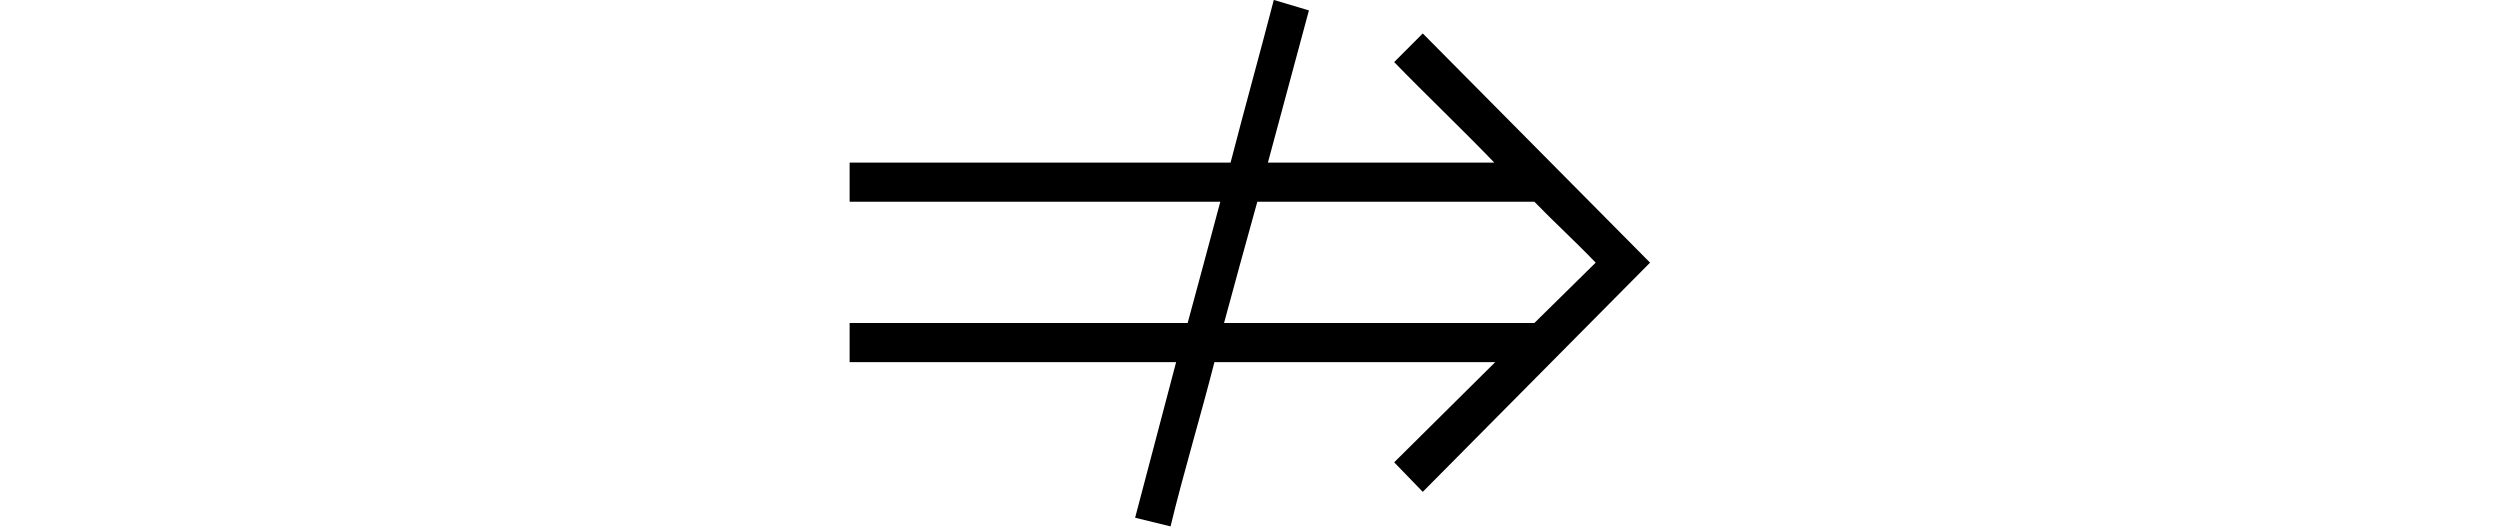 <svg xmlns="http://www.w3.org/2000/svg" xmlns:xlink="http://www.w3.org/1999/xlink" width="31.402pt" height="6.624pt" viewBox="0 0 31.402 6.624" version="1.1">
<defs>
<g>
<symbol overflow="visible" id="glyph0-0">
<path style="stroke:none;" d=""/>
</symbol>
<symbol overflow="visible" id="glyph0-1">
<path style="stroke:none;" d="M 8.699 -3.551 L 4.801 -3.551 C 4.945 -4.078 5.074 -4.559 5.219 -5.074 L 8.699 -5.074 C 8.953 -4.812 9.203 -4.586 9.469 -4.309 Z M 7.297 -7.188 L 6.938 -6.828 C 7.332 -6.422 7.789 -5.988 8.195 -5.566 L 5.352 -5.566 L 5.867 -7.477 L 5.426 -7.609 C 5.258 -6.961 5.051 -6.215 4.883 -5.566 L 0.098 -5.566 L 0.098 -5.074 L 4.754 -5.074 C 4.609 -4.535 4.488 -4.078 4.344 -3.551 L 0.098 -3.551 L 0.098 -3.059 L 4.199 -3.059 L 3.684 -1.105 L 4.129 -0.996 C 4.285 -1.645 4.512 -2.398 4.68 -3.059 L 8.207 -3.059 L 6.938 -1.801 L 7.297 -1.43 L 10.152 -4.309 Z "/>
</symbol>
</g>
</defs>
<g id="surface8141">
<g style="fill:rgb(0%,0%,0%);fill-opacity:1;">
  <use xlink:href="#glyph0-1" x="10.574" y="7.608"/>
</g>
</g>
</svg>
